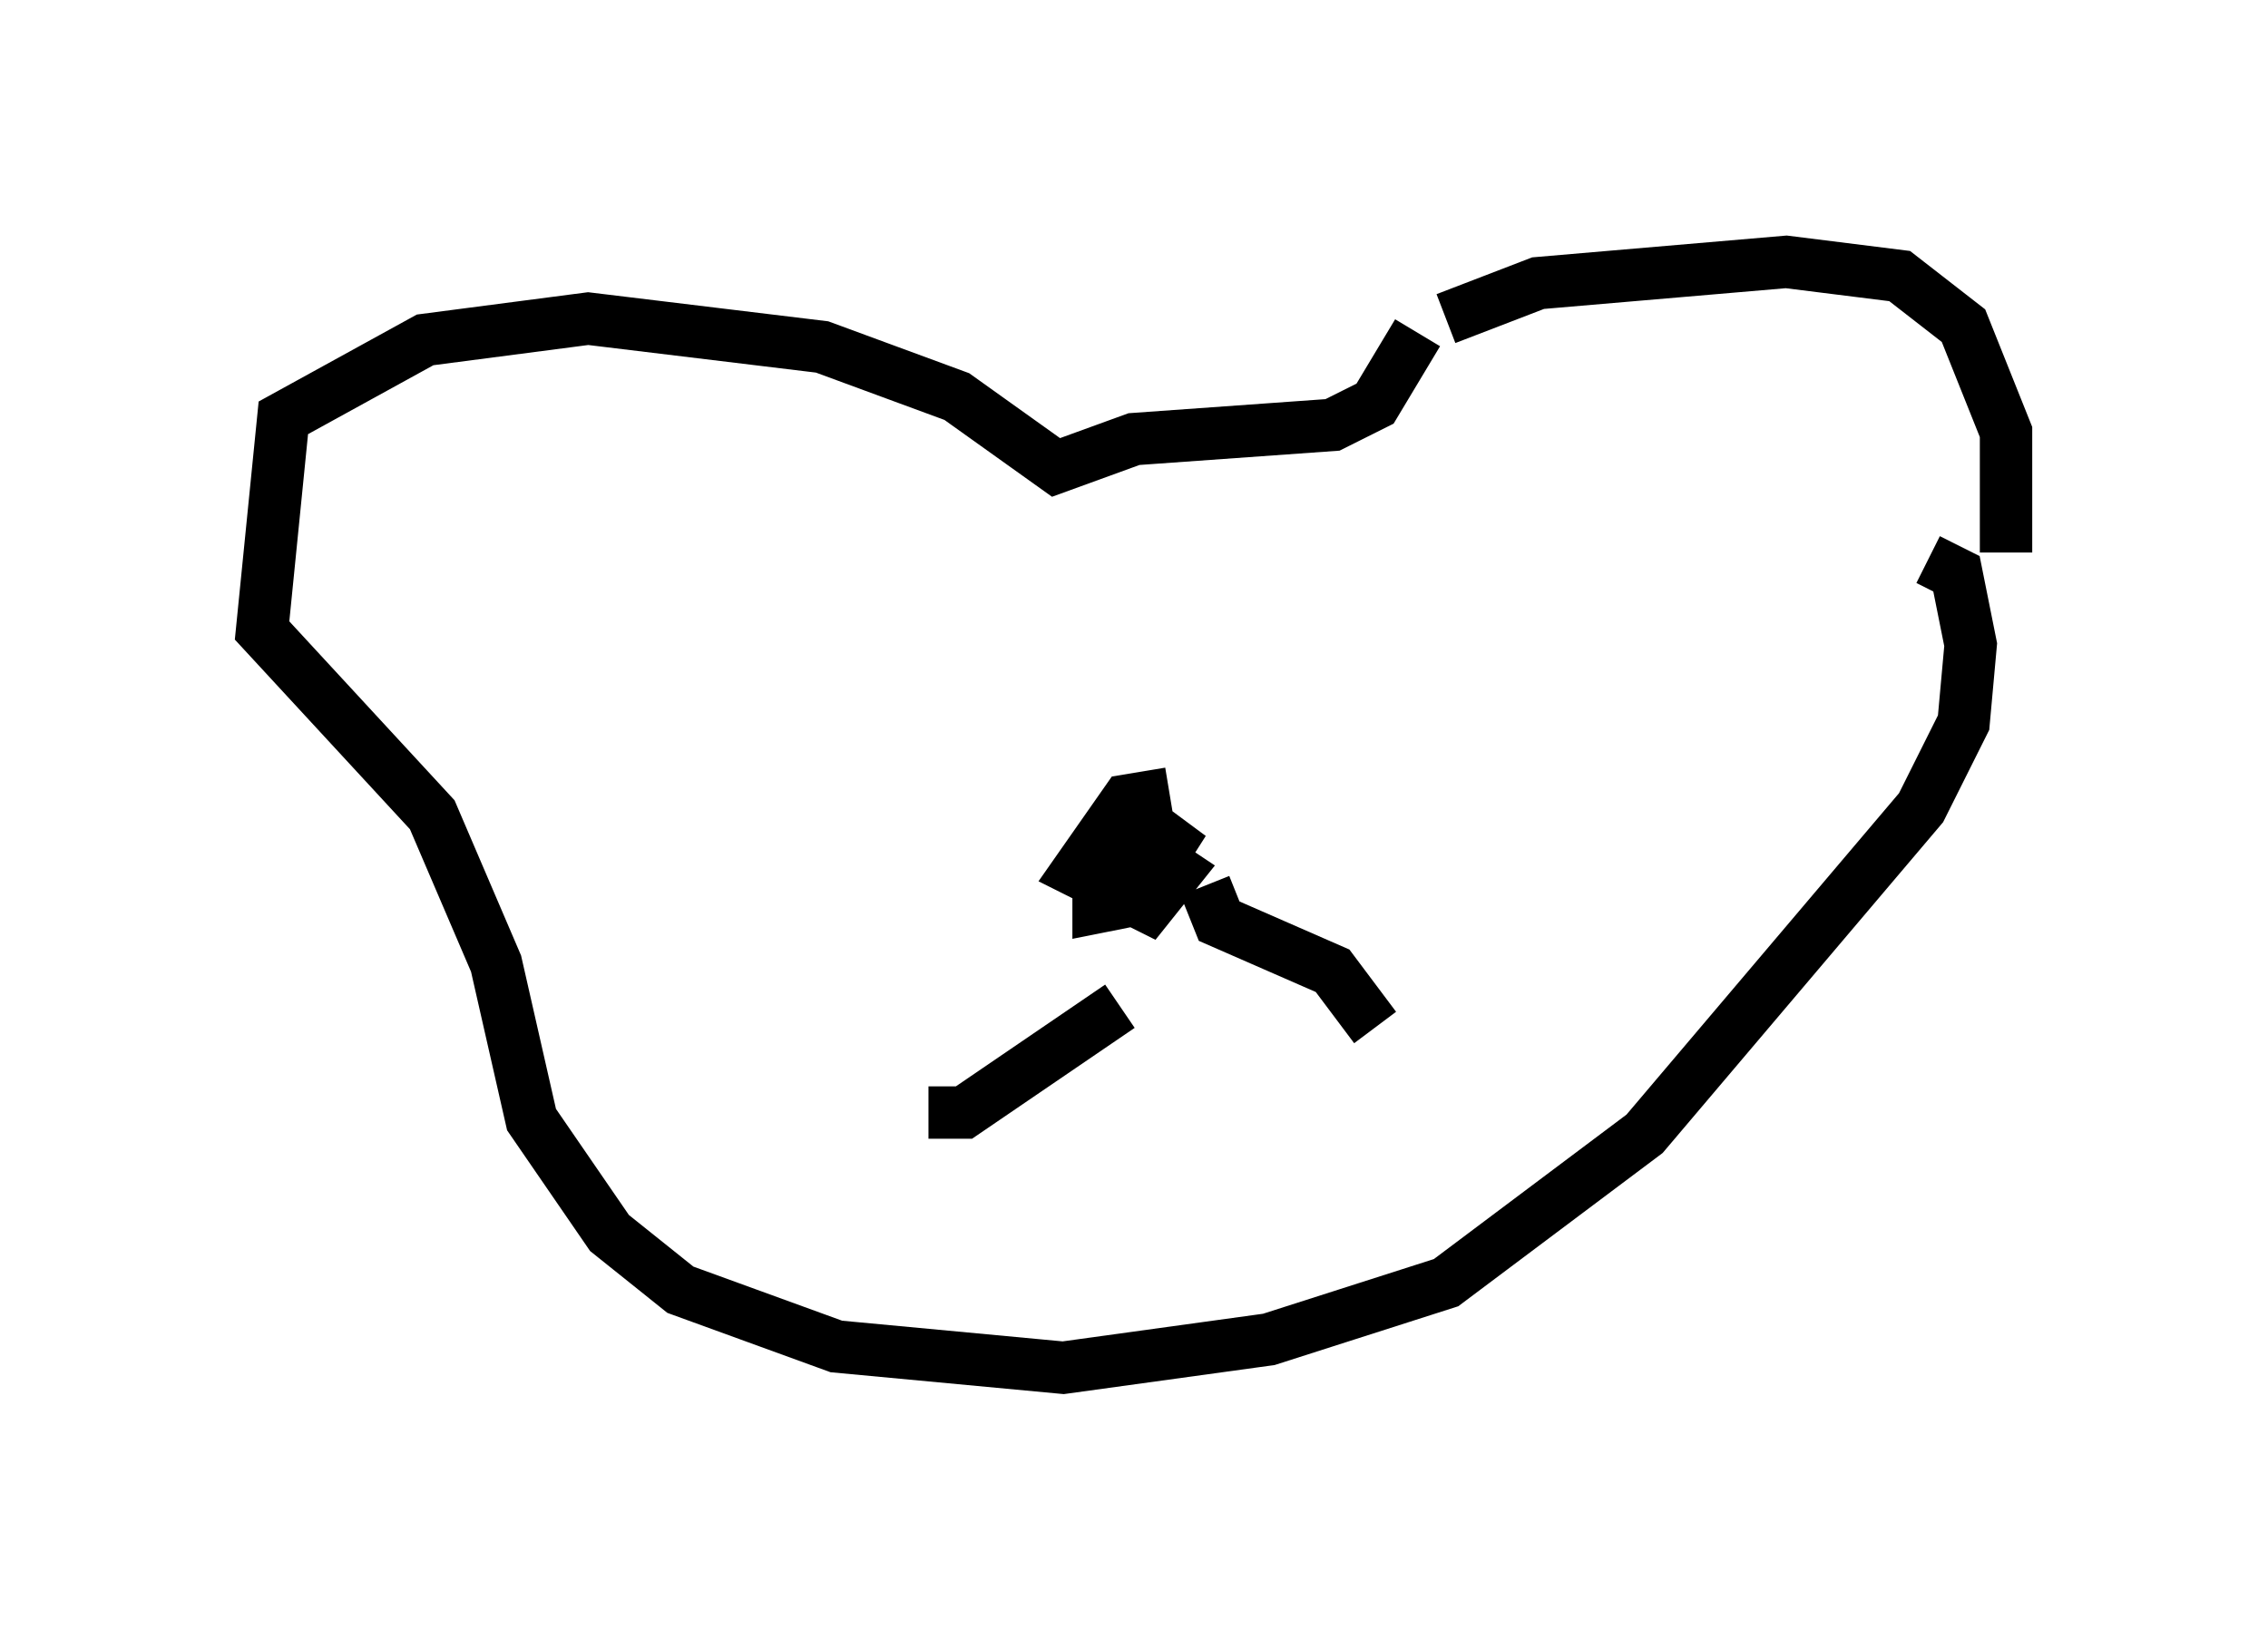 <?xml version="1.0" encoding="utf-8" ?>
<svg baseProfile="full" height="31.109" version="1.1" width="43.288" xmlns="http://www.w3.org/2000/svg" xmlns:ev="http://www.w3.org/2001/xml-events" xmlns:xlink="http://www.w3.org/1999/xlink"><defs /><rect fill="white" height="31.109" width="43.288" x="0" y="0" /><path d="M26.786, 7.3 m0.812, -1.218 l1.759, -0.677 4.736, -0.406 l2.165, 0.271 1.218, 0.947 l0.812, 2.03 0.0, 2.3 m-11.231, -4.195 l-0.812, 1.353 -0.812, 0.406 l-3.789, 0.271 -1.488, 0.541 l-1.894, -1.353 -2.571, -0.947 l-4.465, -0.541 -3.112, 0.406 l-2.706, 1.488 -0.406, 4.059 l3.248, 3.518 1.218, 2.842 l0.677, 2.977 1.488, 2.165 l1.353, 1.083 2.977, 1.083 l4.33, 0.406 3.924, -0.541 l3.383, -1.083 3.789, -2.842 l5.277, -6.225 0.812, -1.624 l0.135, -1.488 -0.271, -1.353 l-0.541, -0.271 m-14.479, 4.465 l-0.812, 0.135 -0.947, 1.353 l1.353, 0.677 0.541, -0.677 l-0.812, -0.541 -0.677, 0.541 l0.0, 0.677 0.677, -0.135 l0.947, -1.488 -0.812, 0.947 m1.218, 0.271 l0.271, 0.677 2.165, 0.947 l0.812, 1.083 m-4.871, -0.406 l-2.977, 2.03 -0.677, 0.0 " fill="none" stroke="black" stroke-width="1" /></svg>